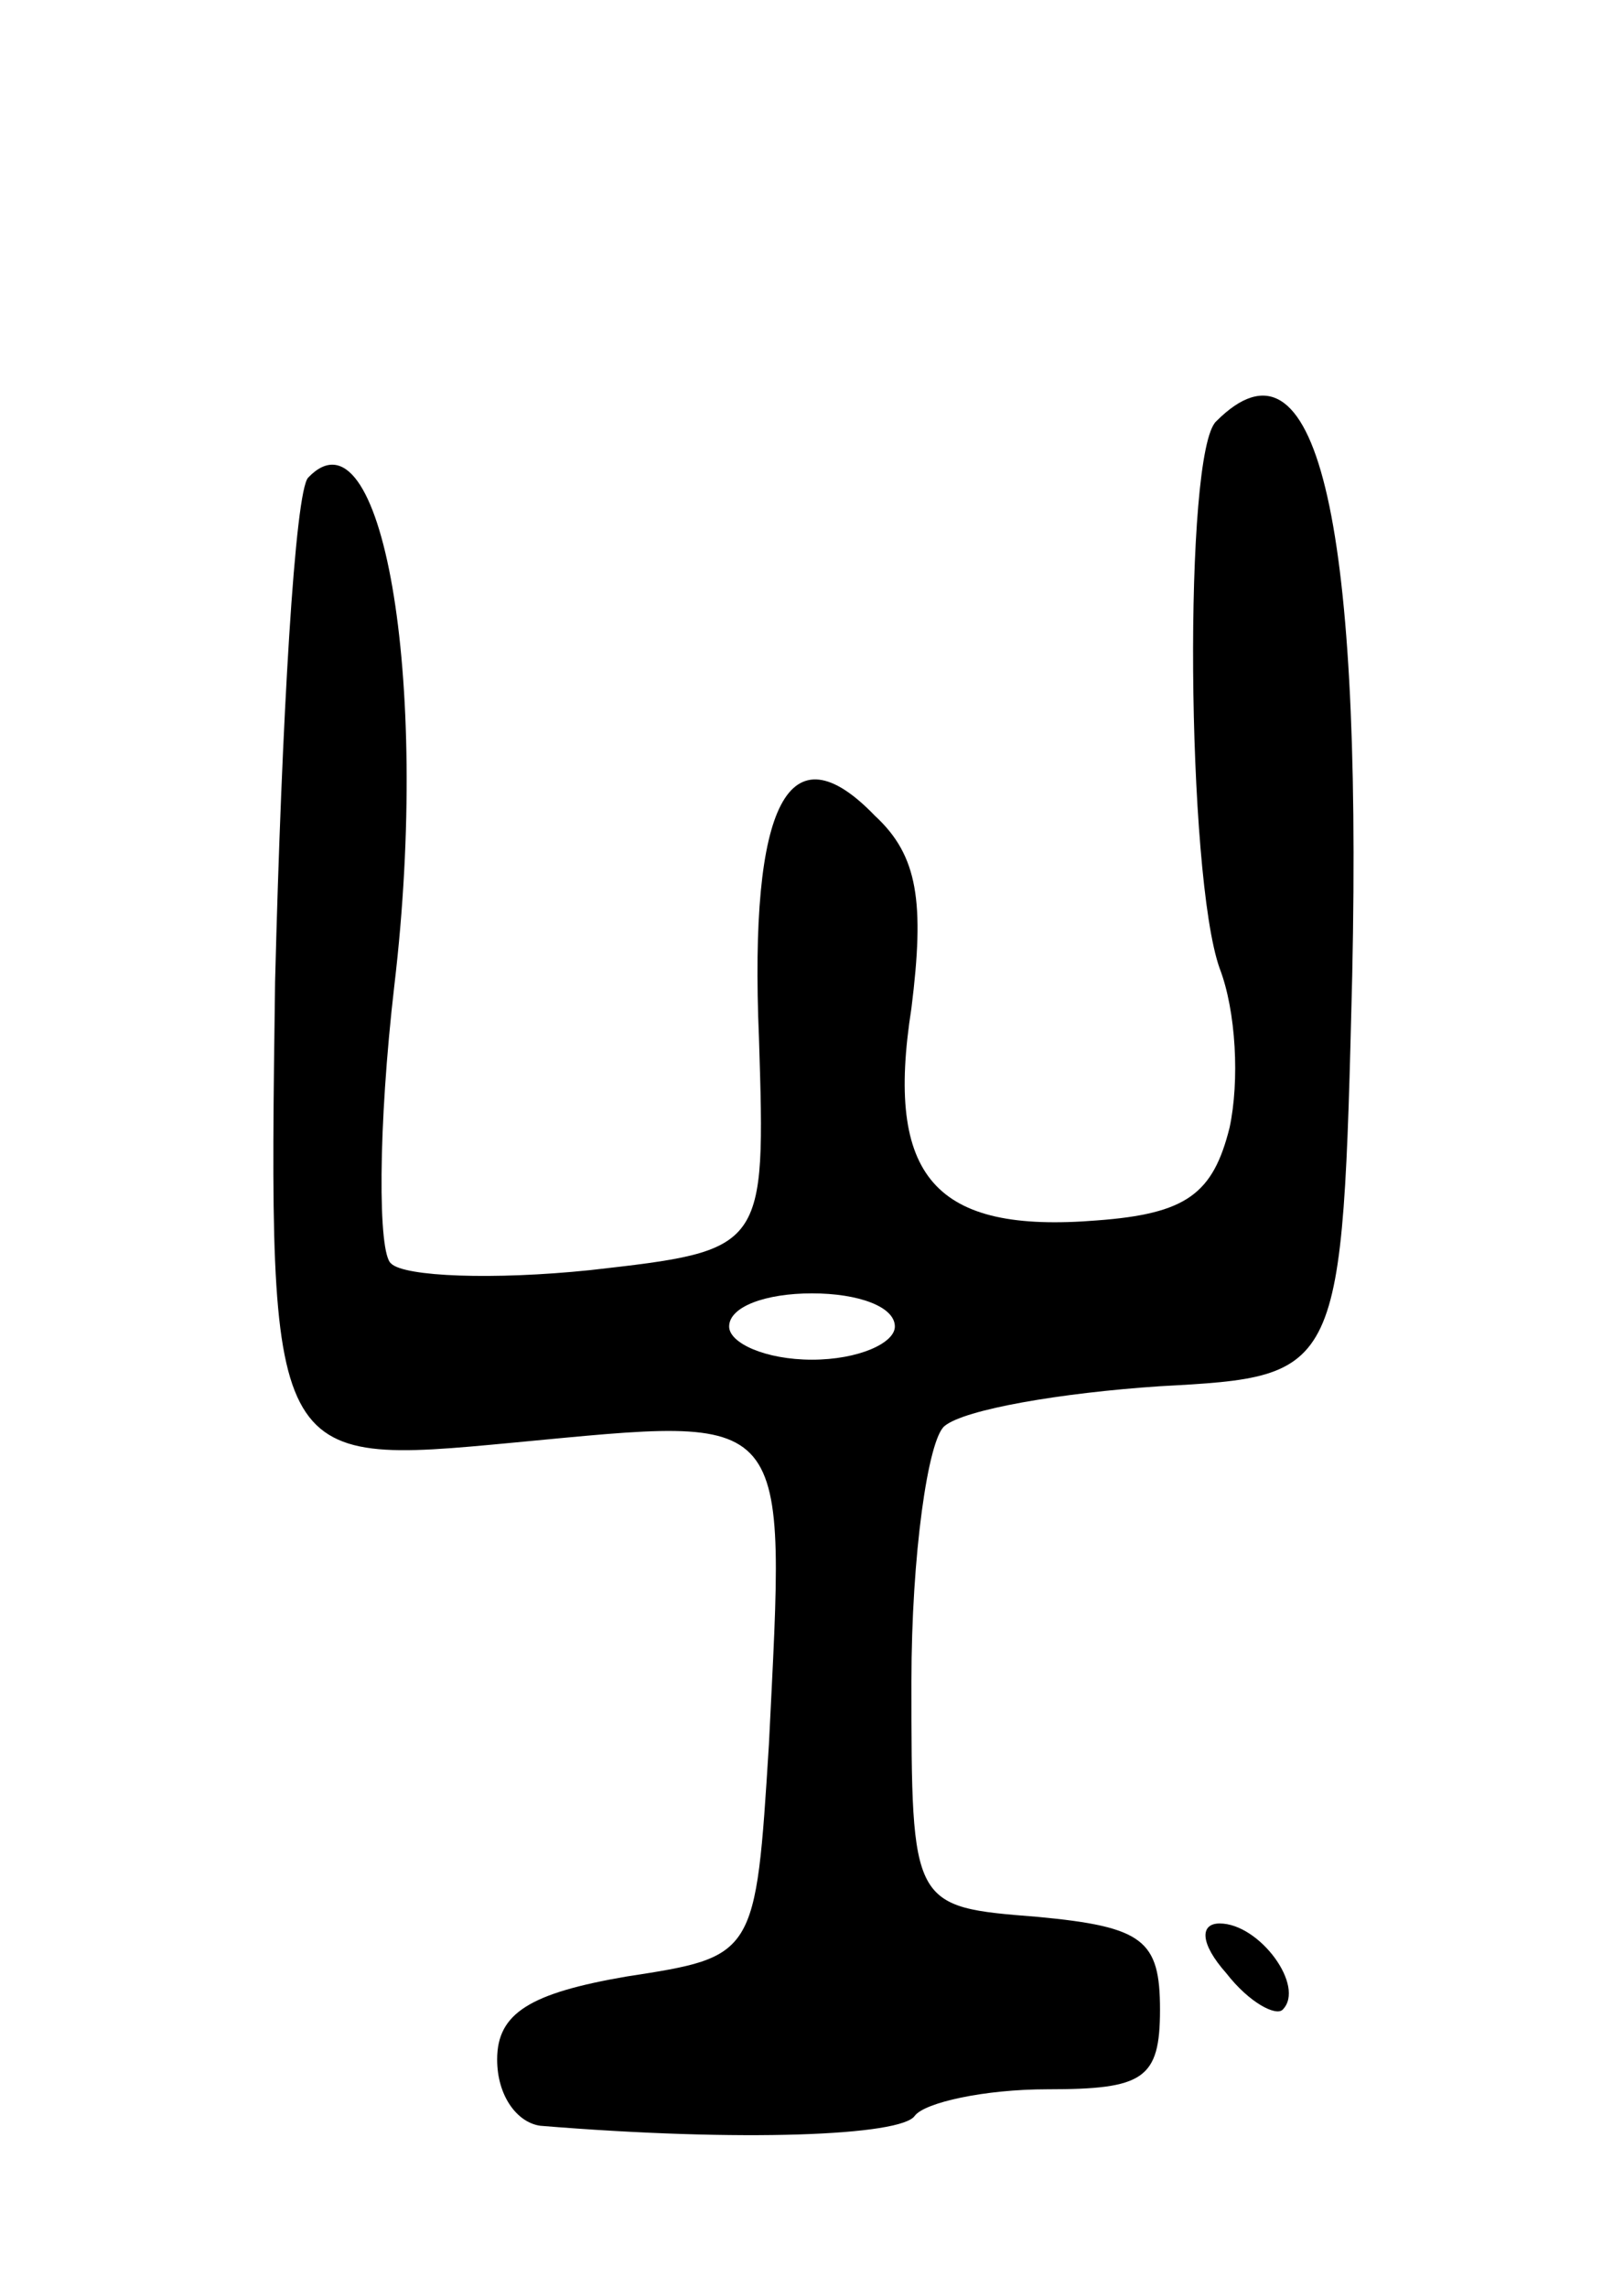 <svg version="1.0" xmlns="http://www.w3.org/2000/svg"
 width="49pt" height="69pt" viewBox="0 0 49 69"
 preserveAspectRatio="xMidYMid meet">
<g transform="translate(0,69) scale(0.1,-0.1)"
fill="#000000" stroke="none">
<path d="M367 563 c-10 -9 -9 -137 1 -165 5 -13 6 -34 3 -48 -5 -20 -13 -26
-40 -28 -49 -4 -64 13 -56 64 4 32 2 46 -11 58 -26 27 -38 4 -35 -67 2 -64 2
-64 -51 -70 -29 -3 -56 -2 -60 2 -4 3 -4 41 1 84 11 93 -4 176 -26 153 -4 -4
-8 -73 -10 -152 -2 -146 -2 -146 72 -139 85 8 82 11 77 -91 -4 -64 -4 -64 -43
-70 -29 -5 -39 -11 -39 -25 0 -11 6 -19 13 -20 61 -5 109 -3 113 3 3 4 21 8
40 8 29 0 34 3 34 24 0 21 -5 25 -37 28 -38 3 -38 3 -38 71 0 38 5 73 10 77 6
5 35 10 65 12 55 3 55 3 58 124 3 139 -11 197 -41 167z m-97 -273 c0 -5 -11
-10 -25 -10 -14 0 -25 5 -25 10 0 6 11 10 25 10 14 0 25 -4 25 -10z"/>
<path d="M370 95 c7 -9 15 -13 17 -11 7 7 -7 26 -19 26 -6 0 -6 -6 2 -15z"/>
</g>
</svg>
